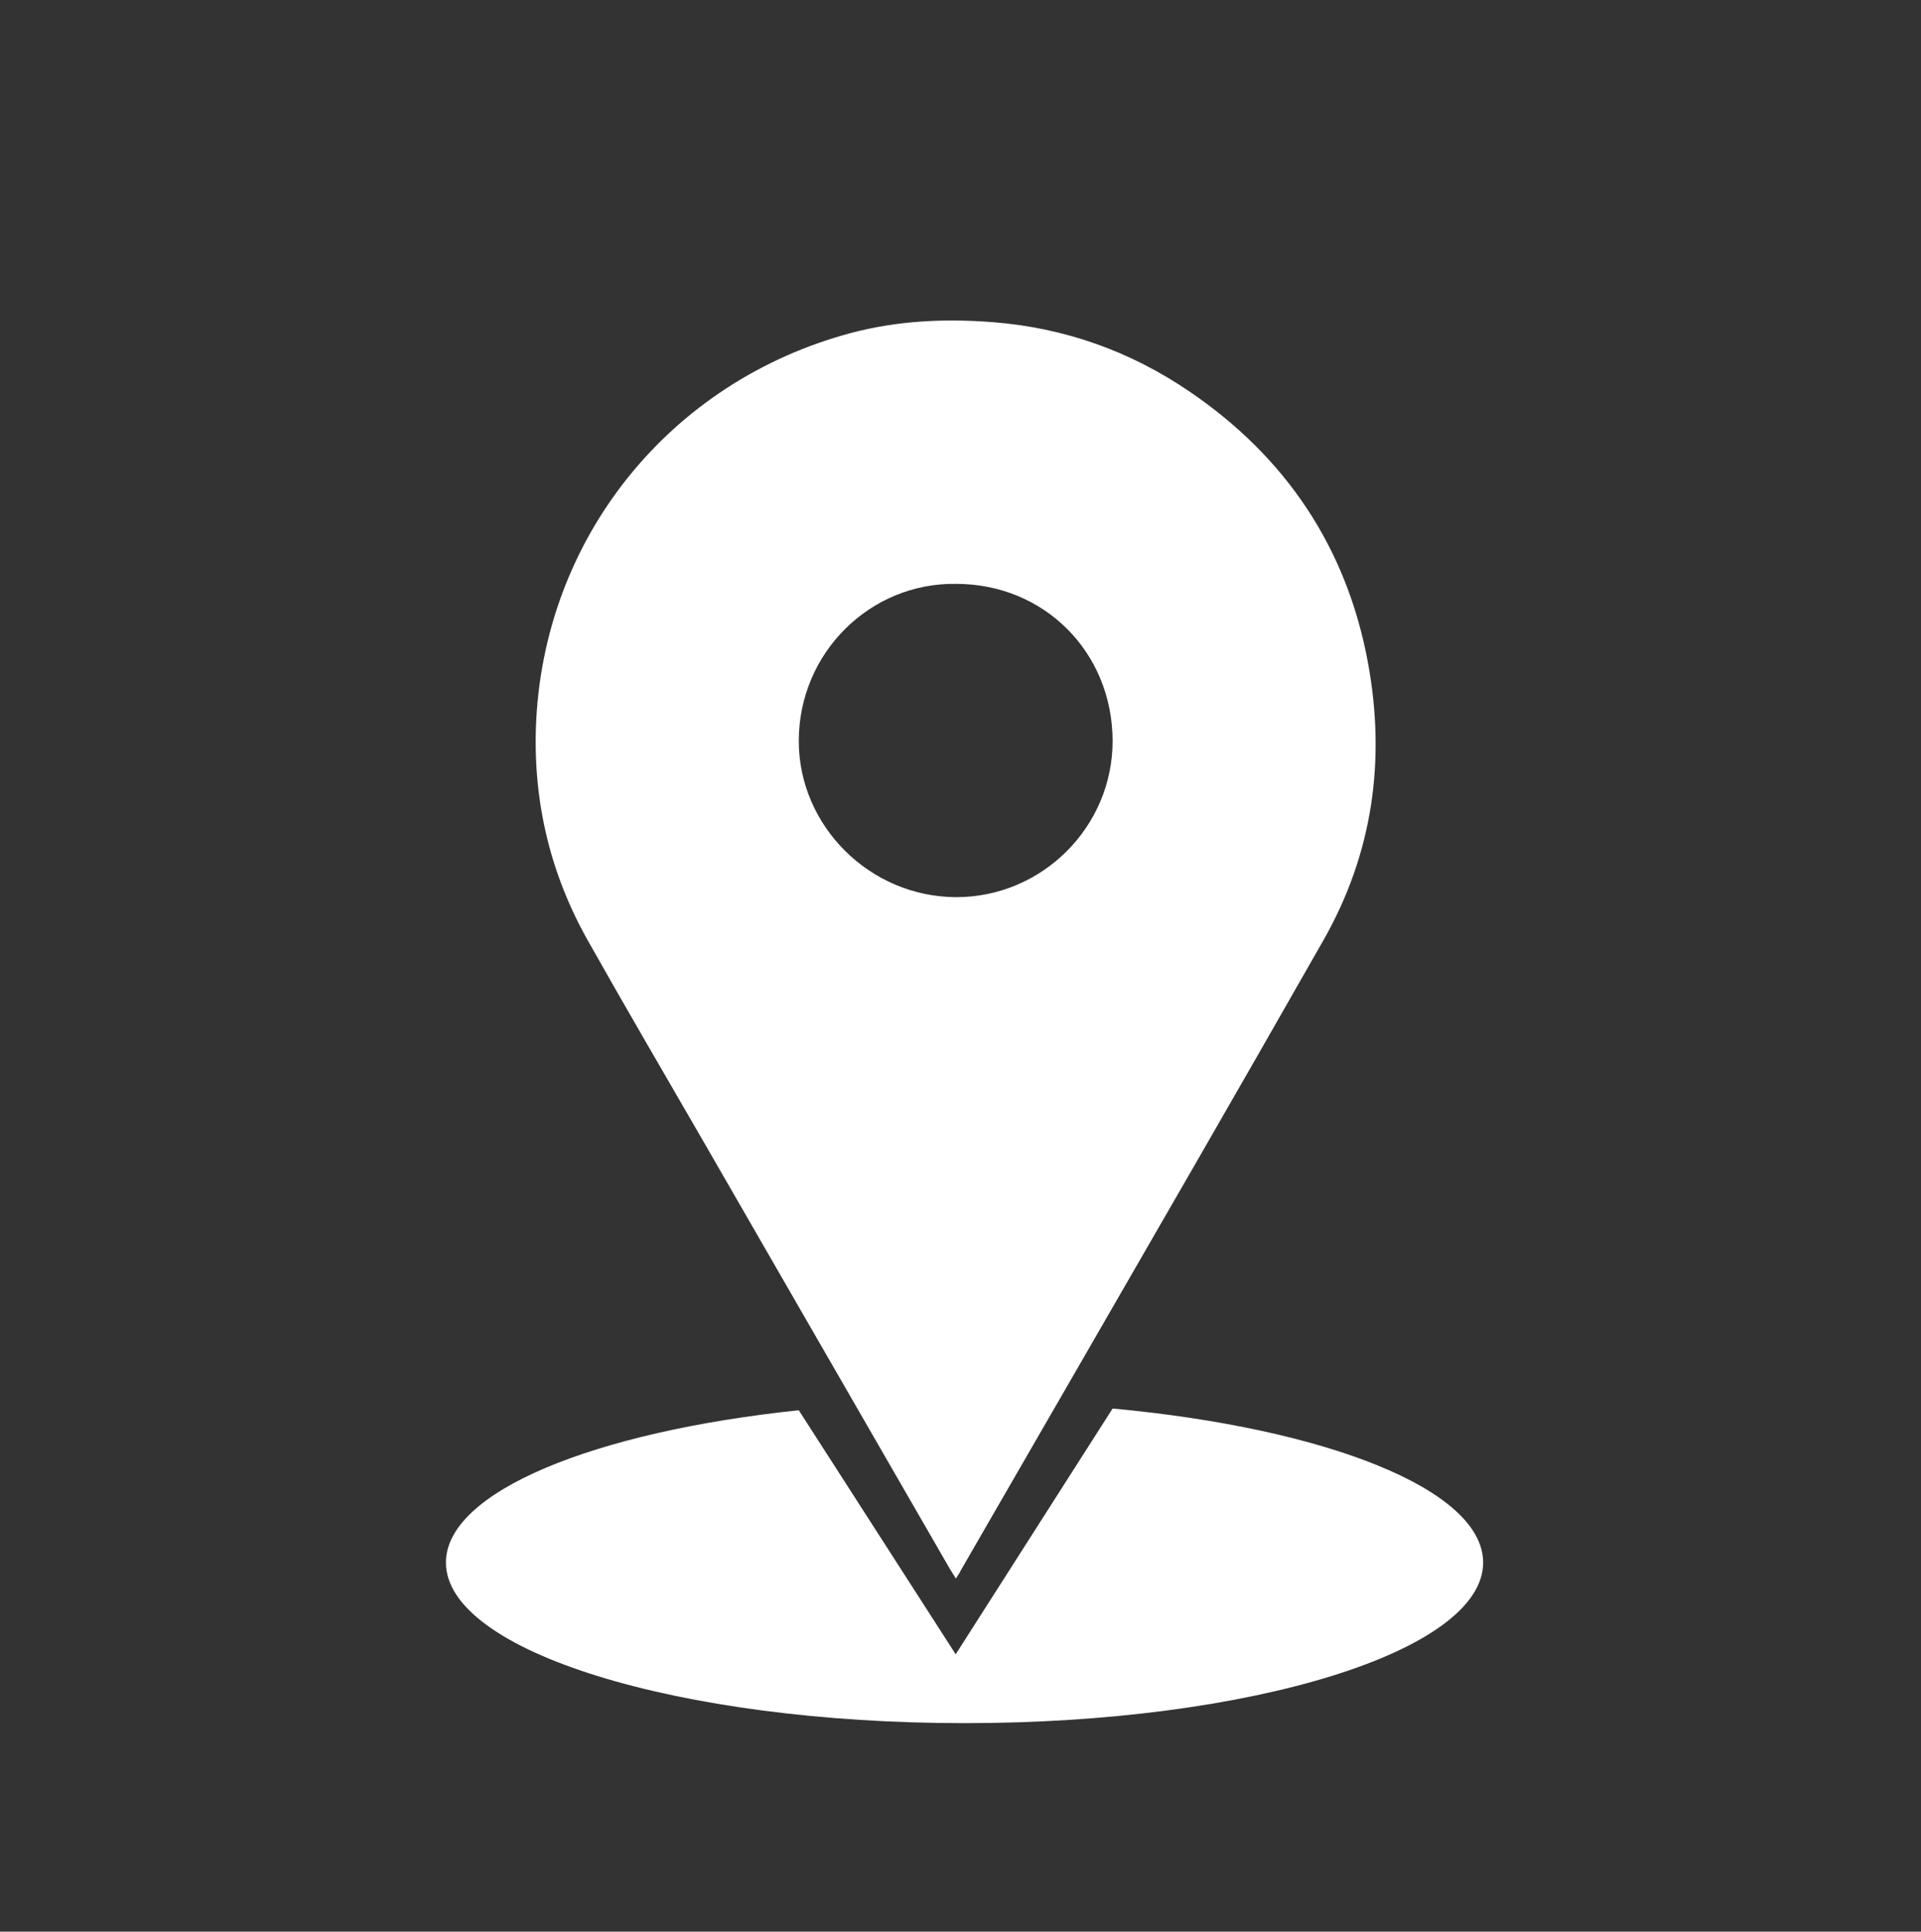 <?xml version="1.0" encoding="utf-8"?>
<!-- Generator: Adobe Illustrator 26.3.1, SVG Export Plug-In . SVG Version: 6.00 Build 0)  -->
<svg version="1.1" xmlns="http://www.w3.org/2000/svg" xmlns:xlink="http://www.w3.org/1999/xlink" x="0px" y="0px"
	 viewBox="0 0 99.9 100.44" style="enable-background:new 0 0 99.9 100.44;" xml:space="preserve">
<rect x="0" y="0" width="99.9" height="100.44" fill="#333333" stroke="none"/>
<style type="text/css">
	.st0{fill:#FFFFFF;}
</style>
<g id="Camada_2">
</g>
<g id="Camada_3">
	<g>
		<path class="st0" d="M49.71,82.08c-0.12-0.2-0.23-0.36-0.33-0.53c-4.3-7.46-8.61-14.92-12.91-22.39
			c-1.98-3.43-3.98-6.84-5.92-10.29c-1.92-3.42-2.81-7.13-2.68-11.04c0.34-9.8,6.93-18,16.4-20.52c2.42-0.64,4.86-0.75,7.34-0.56
			c3.75,0.29,7.17,1.51,10.25,3.61c5.02,3.41,8.18,8.13,9.28,14.1c0.93,5.04,0.26,9.9-2.31,14.42c-2.23,3.92-4.48,7.84-6.73,11.75
			c-4.03,7-8.08,14-12.12,21C49.92,81.77,49.82,81.9,49.71,82.08z M49.72,30.36c-4.46-0.07-8.18,3.58-8.18,8.17
			c0,4.43,3.7,8.1,8.17,8.12c4.49,0.01,8.16-3.66,8.15-8.14C57.84,33.9,54.3,30.36,49.72,30.36z"/>
		<path class="st0" d="M57.86,73.24c11.14,1.03,19.27,4.22,19.27,8.01c0,4.61-12.07,8.35-26.97,8.35s-26.97-3.74-26.97-8.35
			c0-3.68,7.68-6.8,18.35-7.92l8.16,12.69L57.86,73.24z"/>
	</g>
</g>
</svg>
